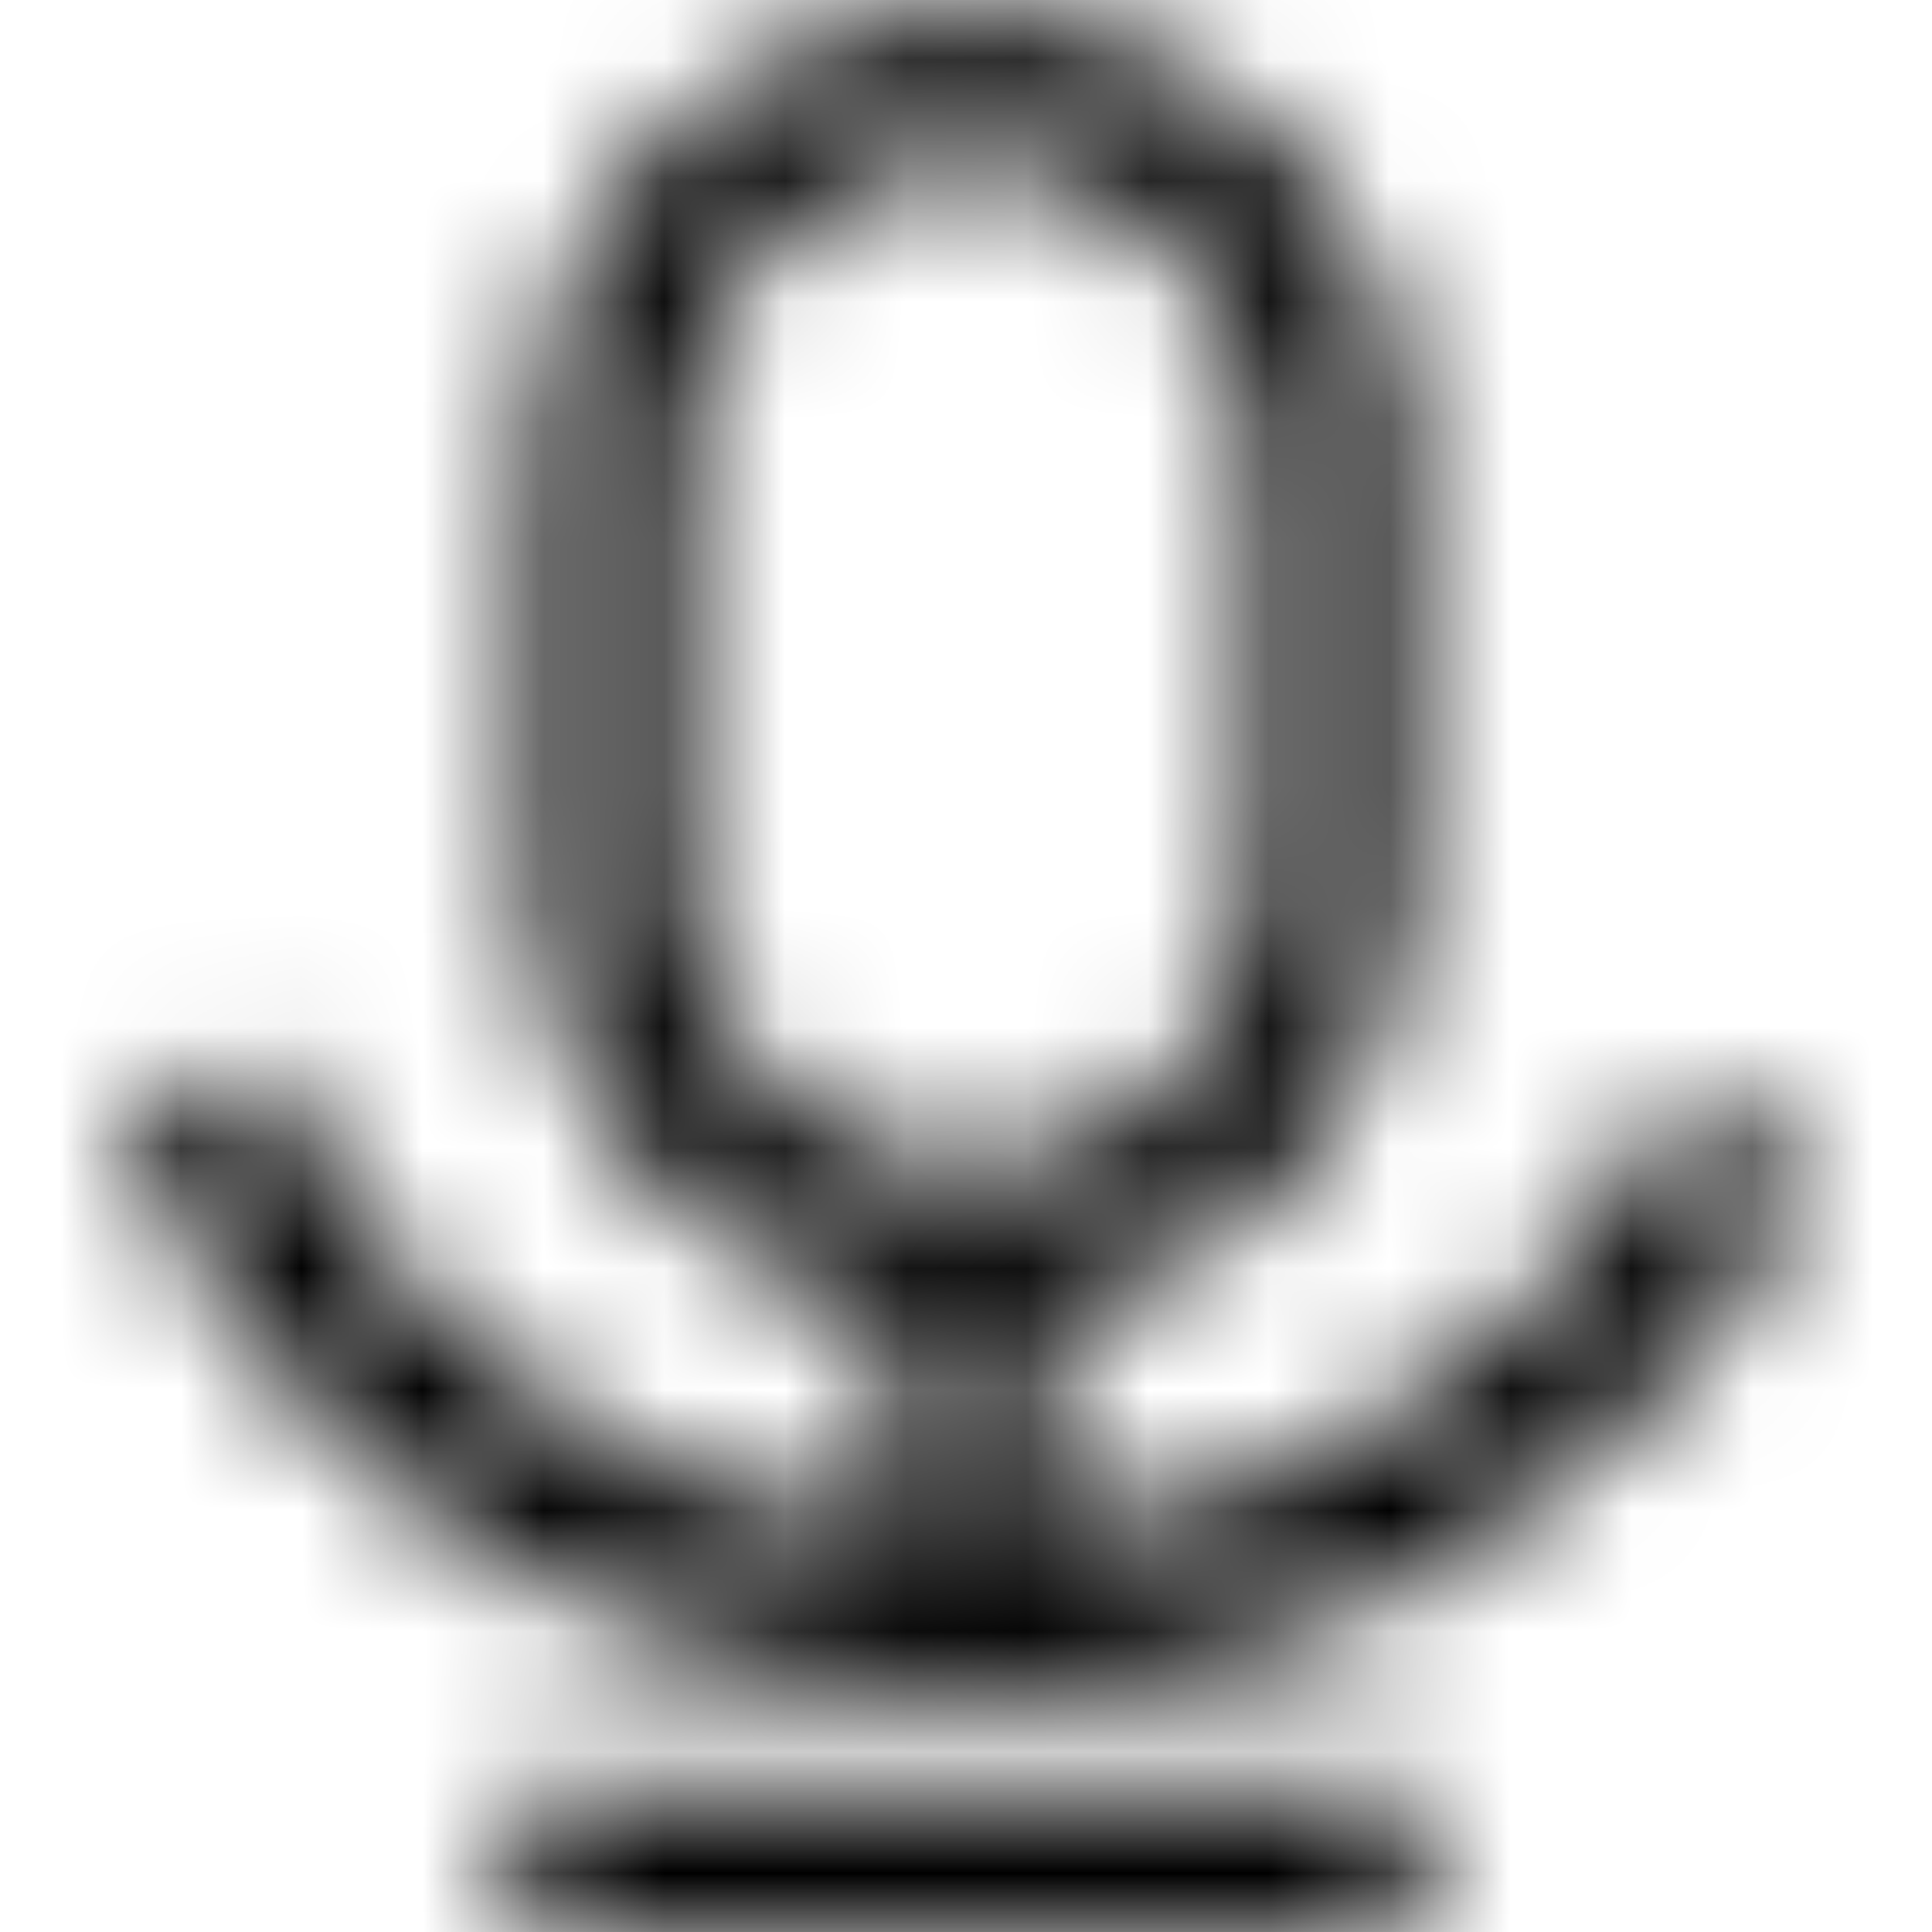 <svg viewBox="0 0 16 16" fill="none" xmlns="http://www.w3.org/2000/svg">
  <title>Mic Icon</title>
  <mask id="mask0" mask-type="alpha" maskUnits="userSpaceOnUse" x="1" y="0" width="15" height="17">
    <path fill-rule="evenodd" clip-rule="evenodd" d="M8.65 12.7C10.89 12.51 12.92 11.15 13.9 9.1L15.04 9.65C13.77 12.29 11.05 14 8.12 14C4.99 14 2.21 12.14 1.02 9.25L2.18 8.77C3.08 10.96 5.09 12.44 7.41 12.69V10.88C5.71 10.58 4.41 9.1 4.41 7.32V3.71C4.41 1.72 6.04 0.09 8.03 0.09C10.02 0.09 11.65 1.71 11.65 3.71V7.32C11.65 9.1 10.35 10.58 8.65 10.88V12.7ZM5.65 3.71V7.32C5.65 8.63 6.72 9.7 8.03 9.7C9.34 9.7 10.41 8.63 10.41 7.32V3.71C10.41 2.4 9.34 1.33 8.03 1.33C6.72 1.33 5.65 2.4 5.65 3.71ZM4.28 14.8H11.74V16.05H4.28V14.8Z" fill="white"/>
  </mask>
  <g mask="url(#mask0)">
    <rect width="16" height="16" fill="currentColor"/>
  </g>
</svg>
